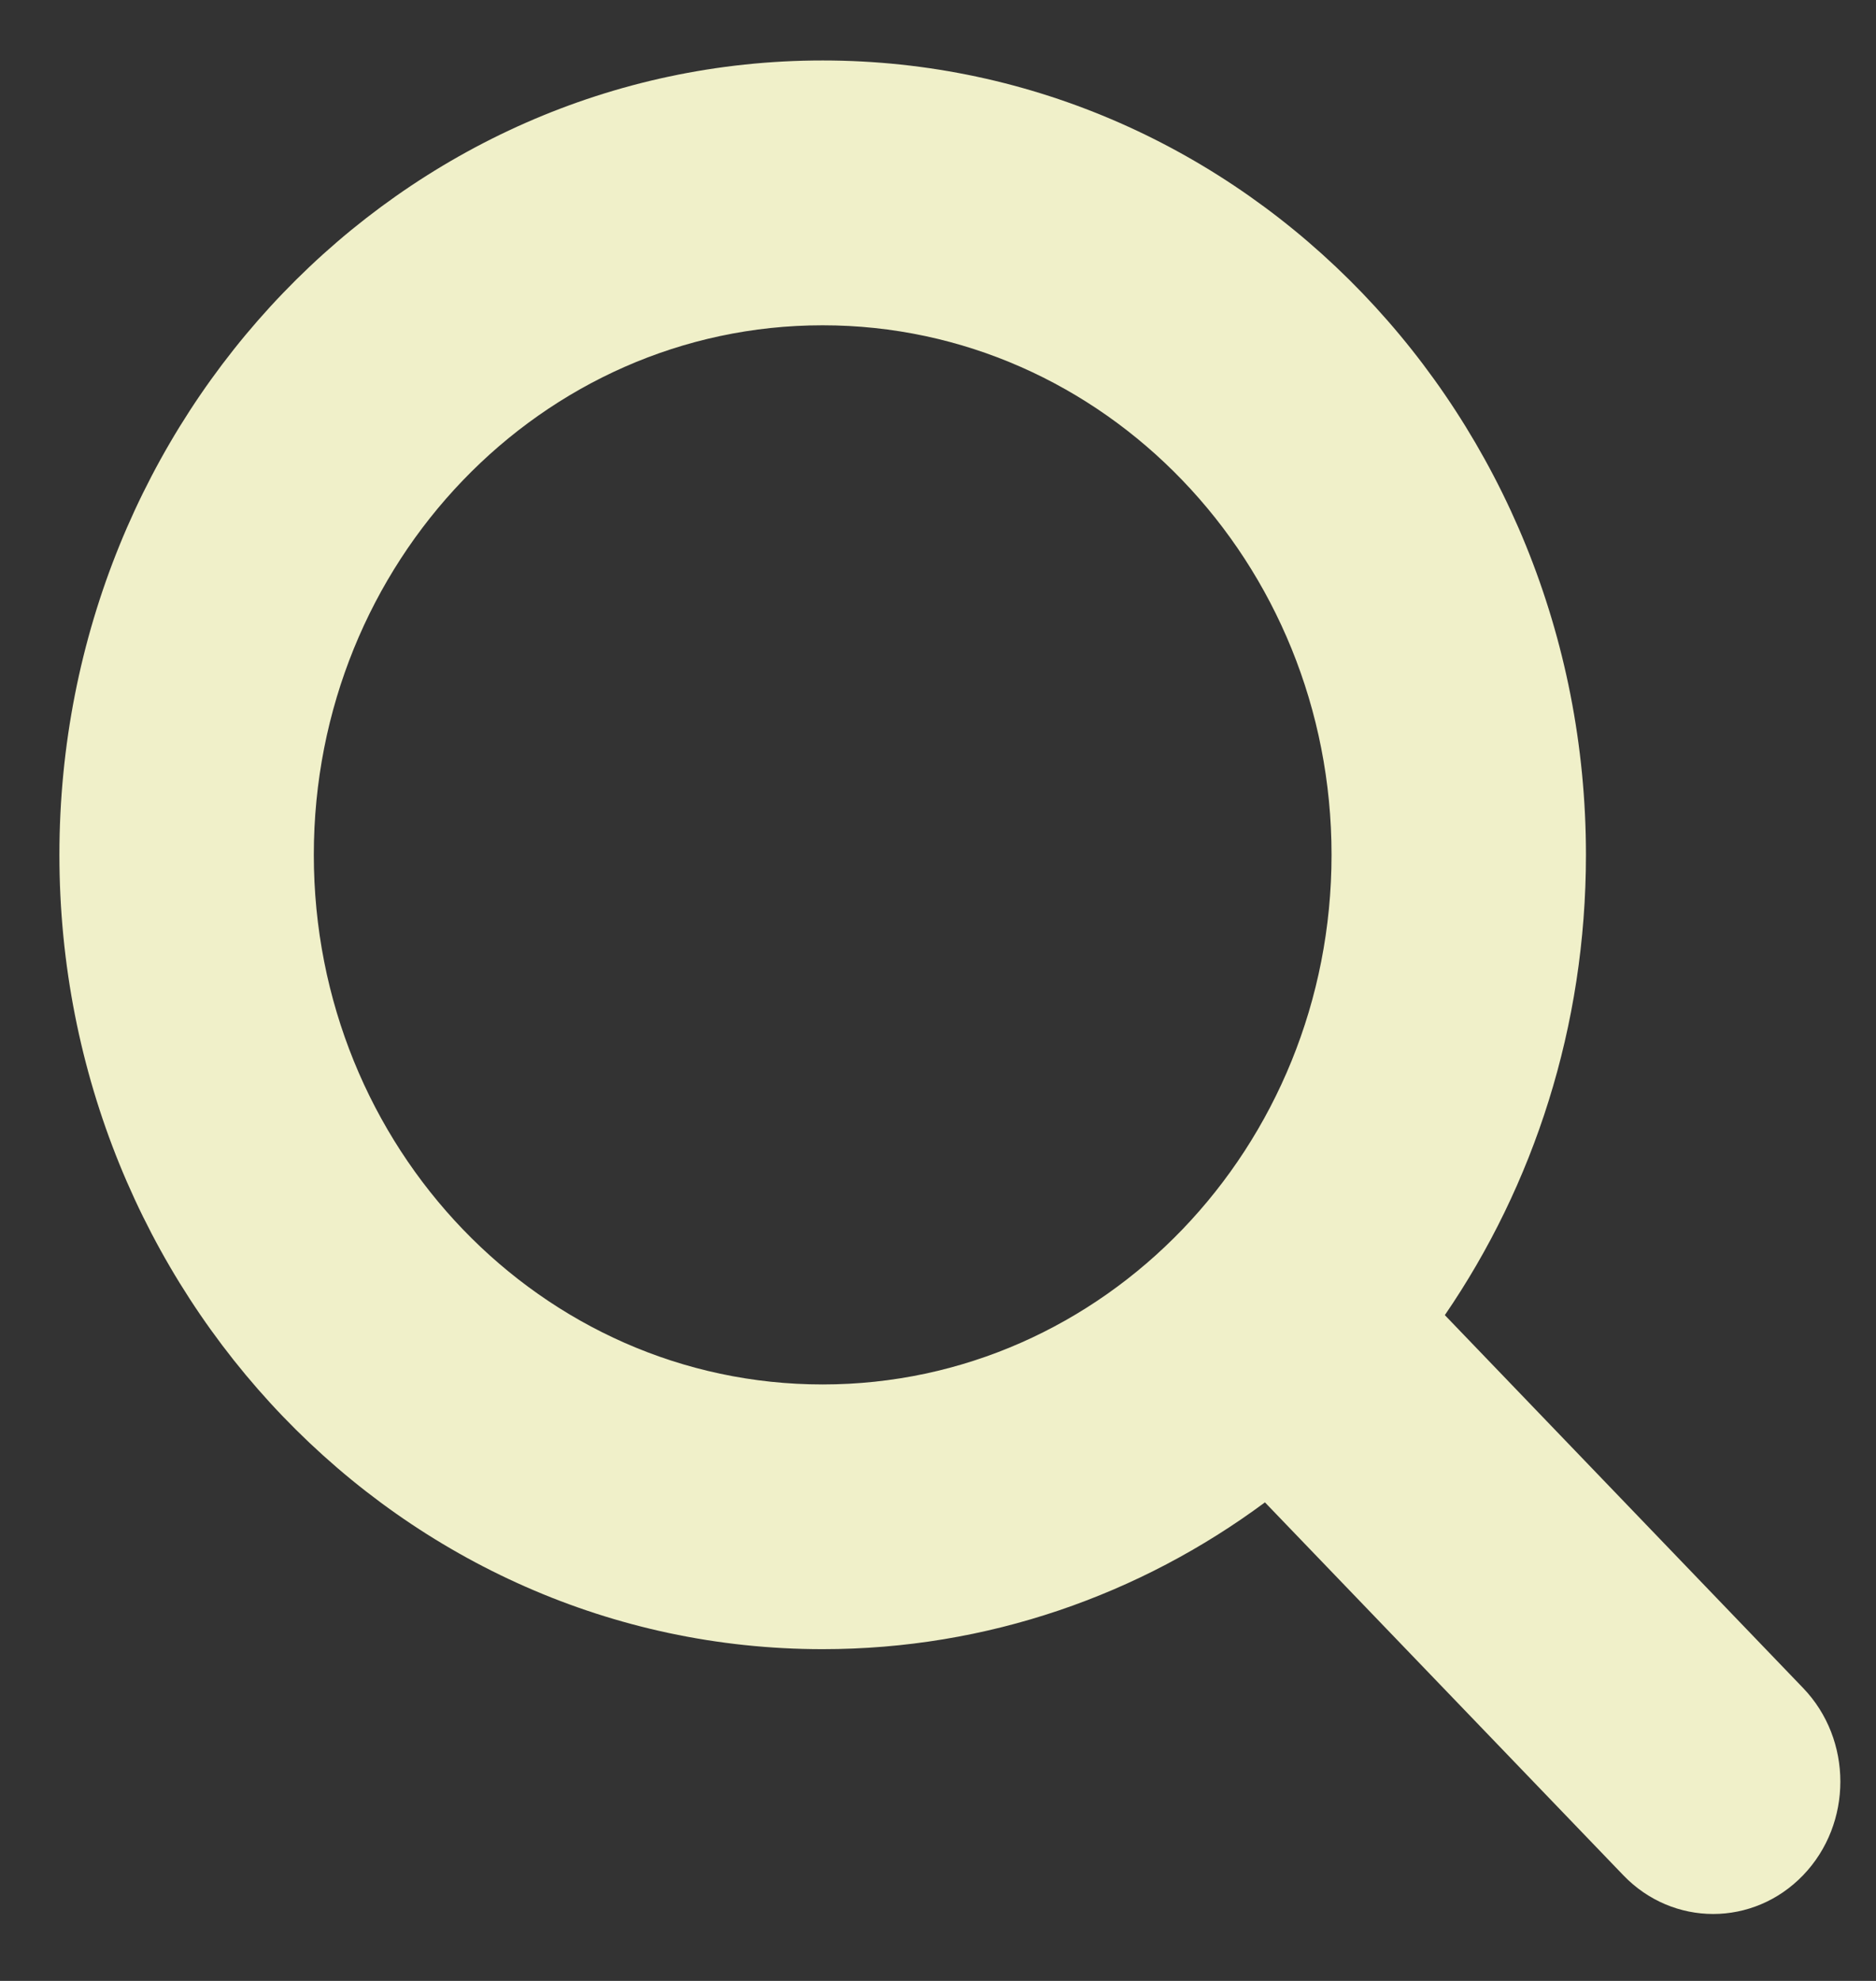 <svg width="18" height="19" viewBox="0 0 18 19" fill="none" xmlns="http://www.w3.org/2000/svg">
<rect x="0" y="0" width="18" height="19" fill="#333333" stroke="none"/>
<g clip-path="url(#clip0_117_20)">
<path fill-rule="evenodd" clip-rule="evenodd" d="M3.011 8.199C3.011 5.394 5.197 3.12 7.893 3.12C10.59 3.12 12.776 5.394 12.776 8.199C12.776 11.005 10.59 13.279 7.893 13.279C5.197 13.279 3.011 11.005 3.011 8.199ZM7.893 0.58C3.849 0.58 0.57 3.991 0.57 8.199C0.57 12.407 3.849 15.818 7.893 15.818C9.475 15.818 10.94 15.297 12.137 14.41L15.575 17.986C16.051 18.482 16.824 18.482 17.301 17.986C17.777 17.491 17.777 16.686 17.301 16.191L13.863 12.614C14.716 11.369 15.217 9.845 15.217 8.199C15.217 3.991 11.938 0.58 7.893 0.58Z" fill="#F0F0C9"/>
</g>
<defs>
<clipPath id="clip0_117_20">
<rect width="17.089" height="17.778" fill="white" transform="translate(0.57 0.58)"/>
</clipPath>
</defs>
</svg>
